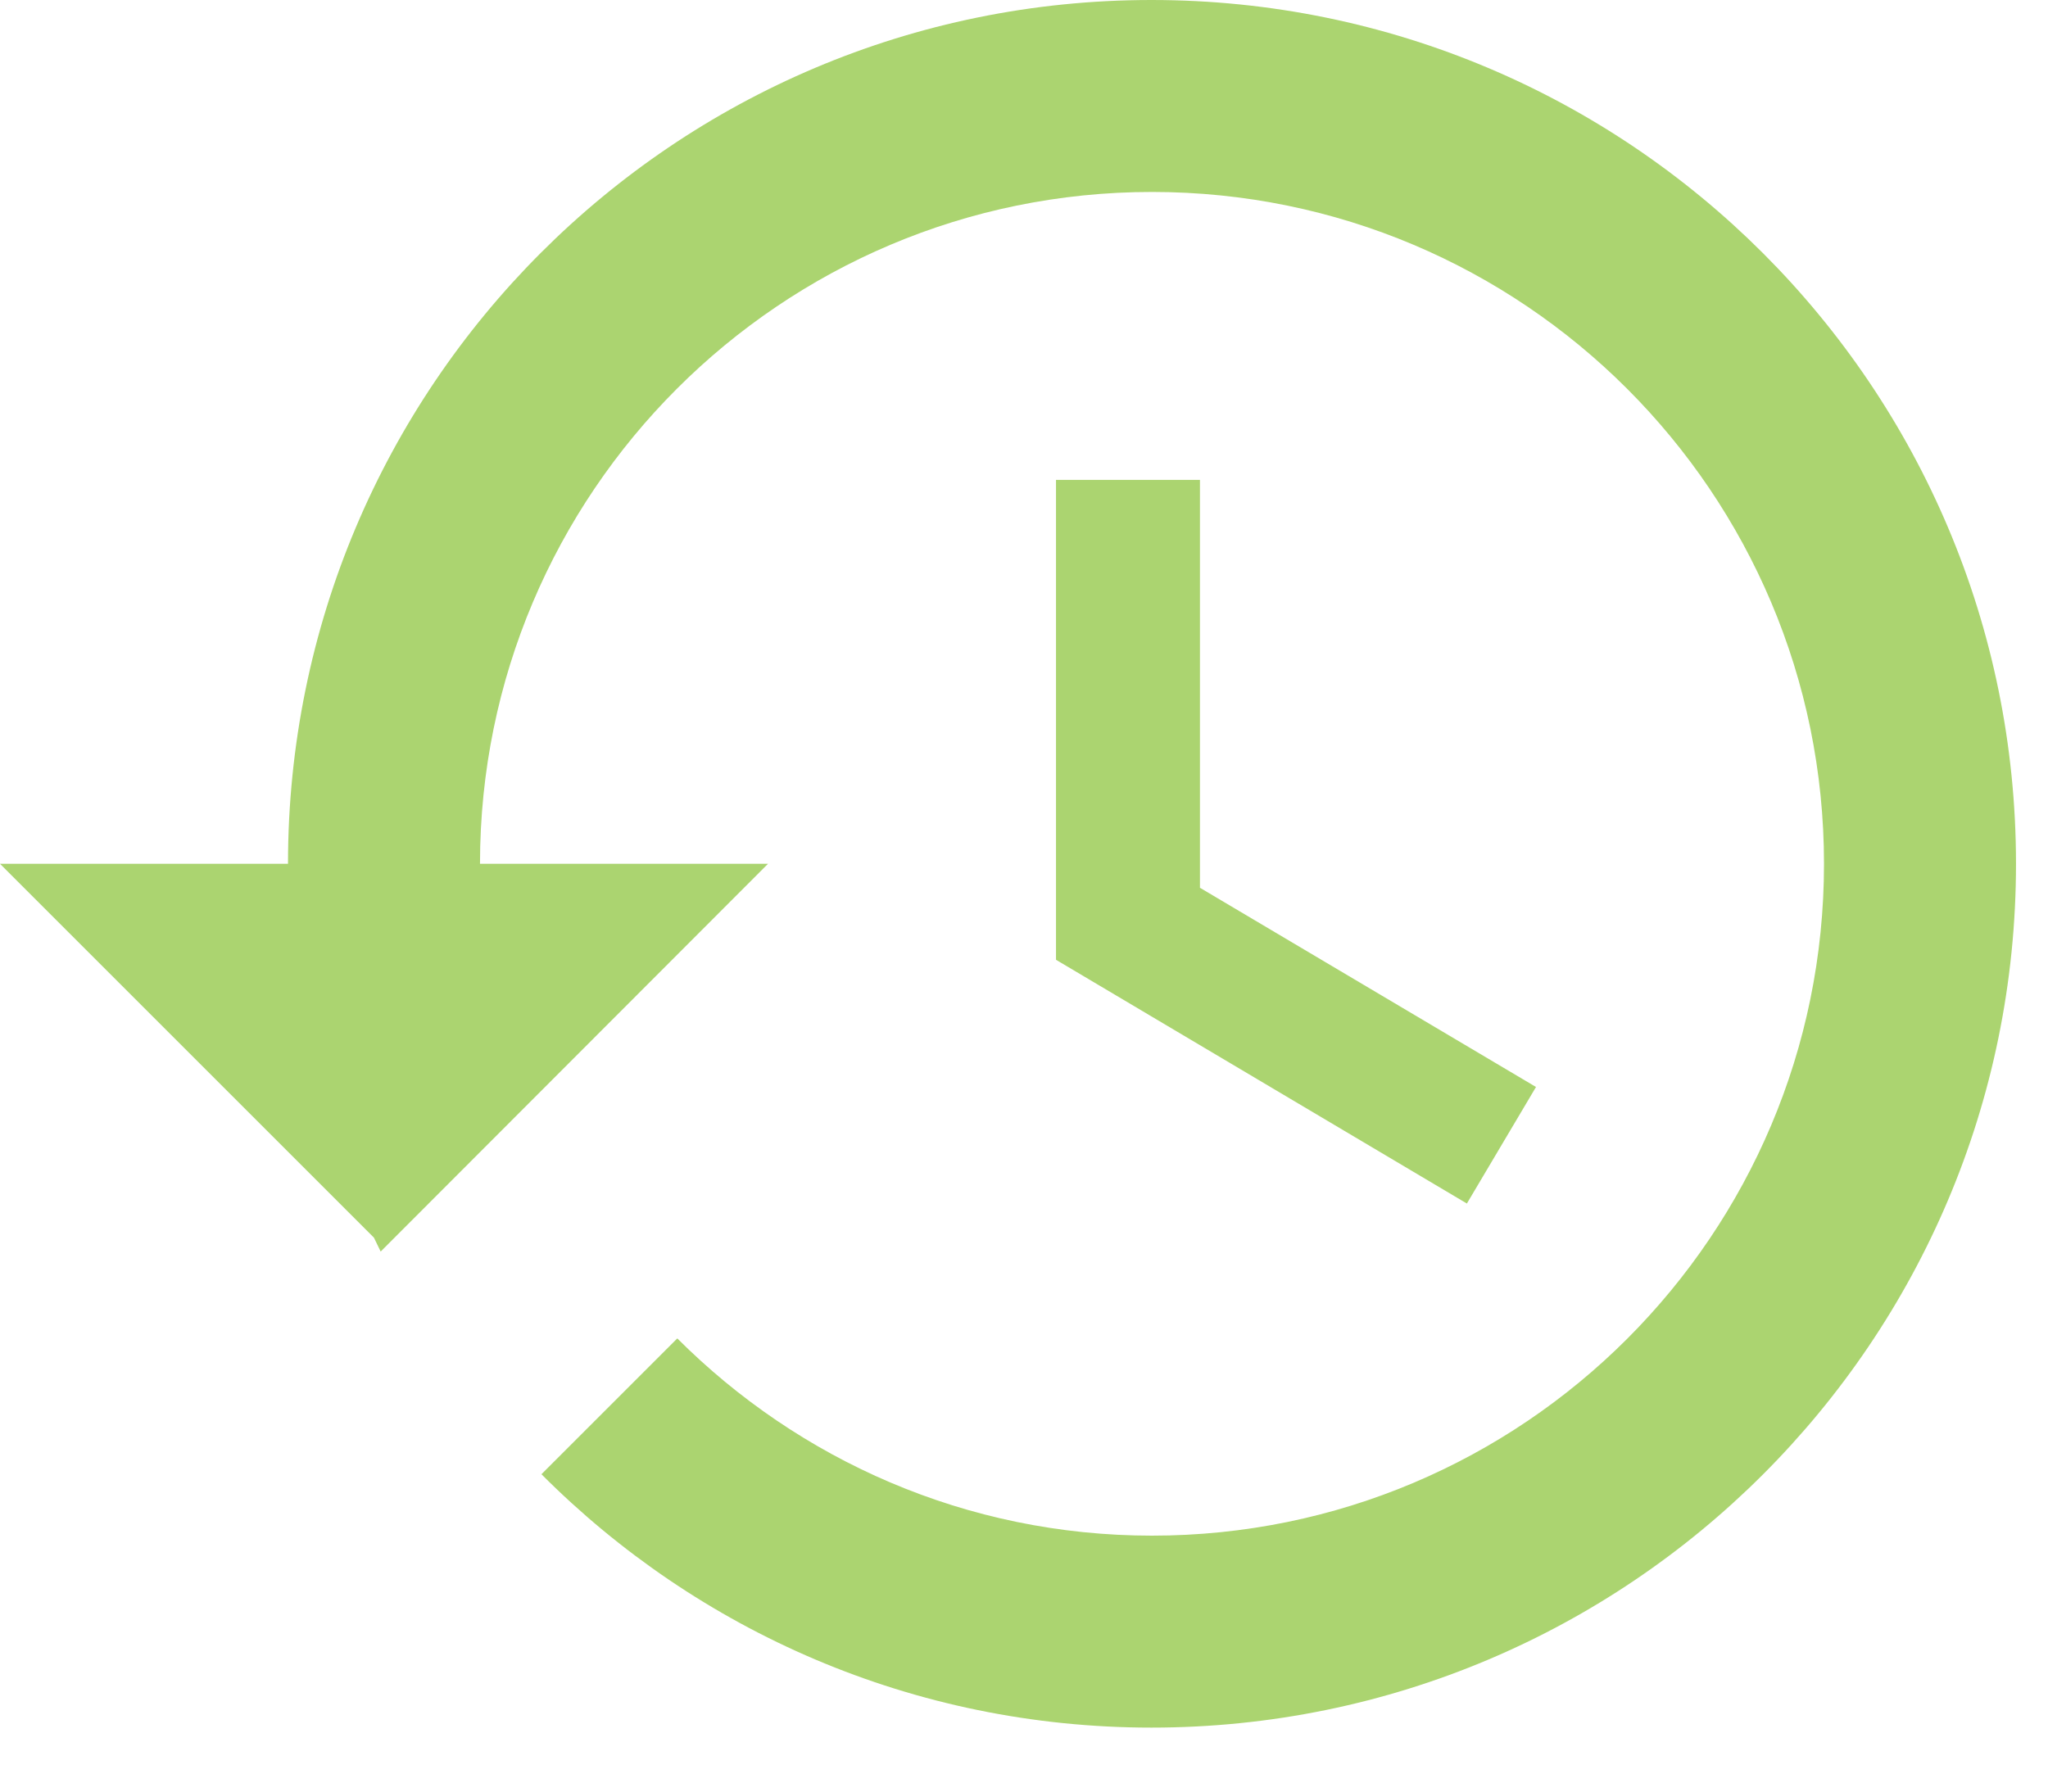<svg width="24" height="21" viewBox="0 0 24 21" fill="none" xmlns="http://www.w3.org/2000/svg">
<path opacity="0.9" d="M13.494 0C7.897 0 3.375 4.534 3.375 10.125H0L4.382 14.507L4.461 14.67L9 10.125H5.625C5.625 5.777 9.152 2.25 13.5 2.25C17.848 2.25 21.375 5.777 21.375 10.125C21.375 14.473 17.848 18 13.5 18C11.323 18 9.36 17.111 7.937 15.688L6.345 17.28C8.173 19.114 10.699 20.25 13.494 20.25C19.091 20.25 23.625 15.716 23.625 10.125C23.625 4.534 19.091 0 13.494 0ZM12.375 5.625V11.25L17.19 14.107L18 12.741L14.062 10.406V5.625H12.375Z" fill="#A2D061"/>
</svg>
